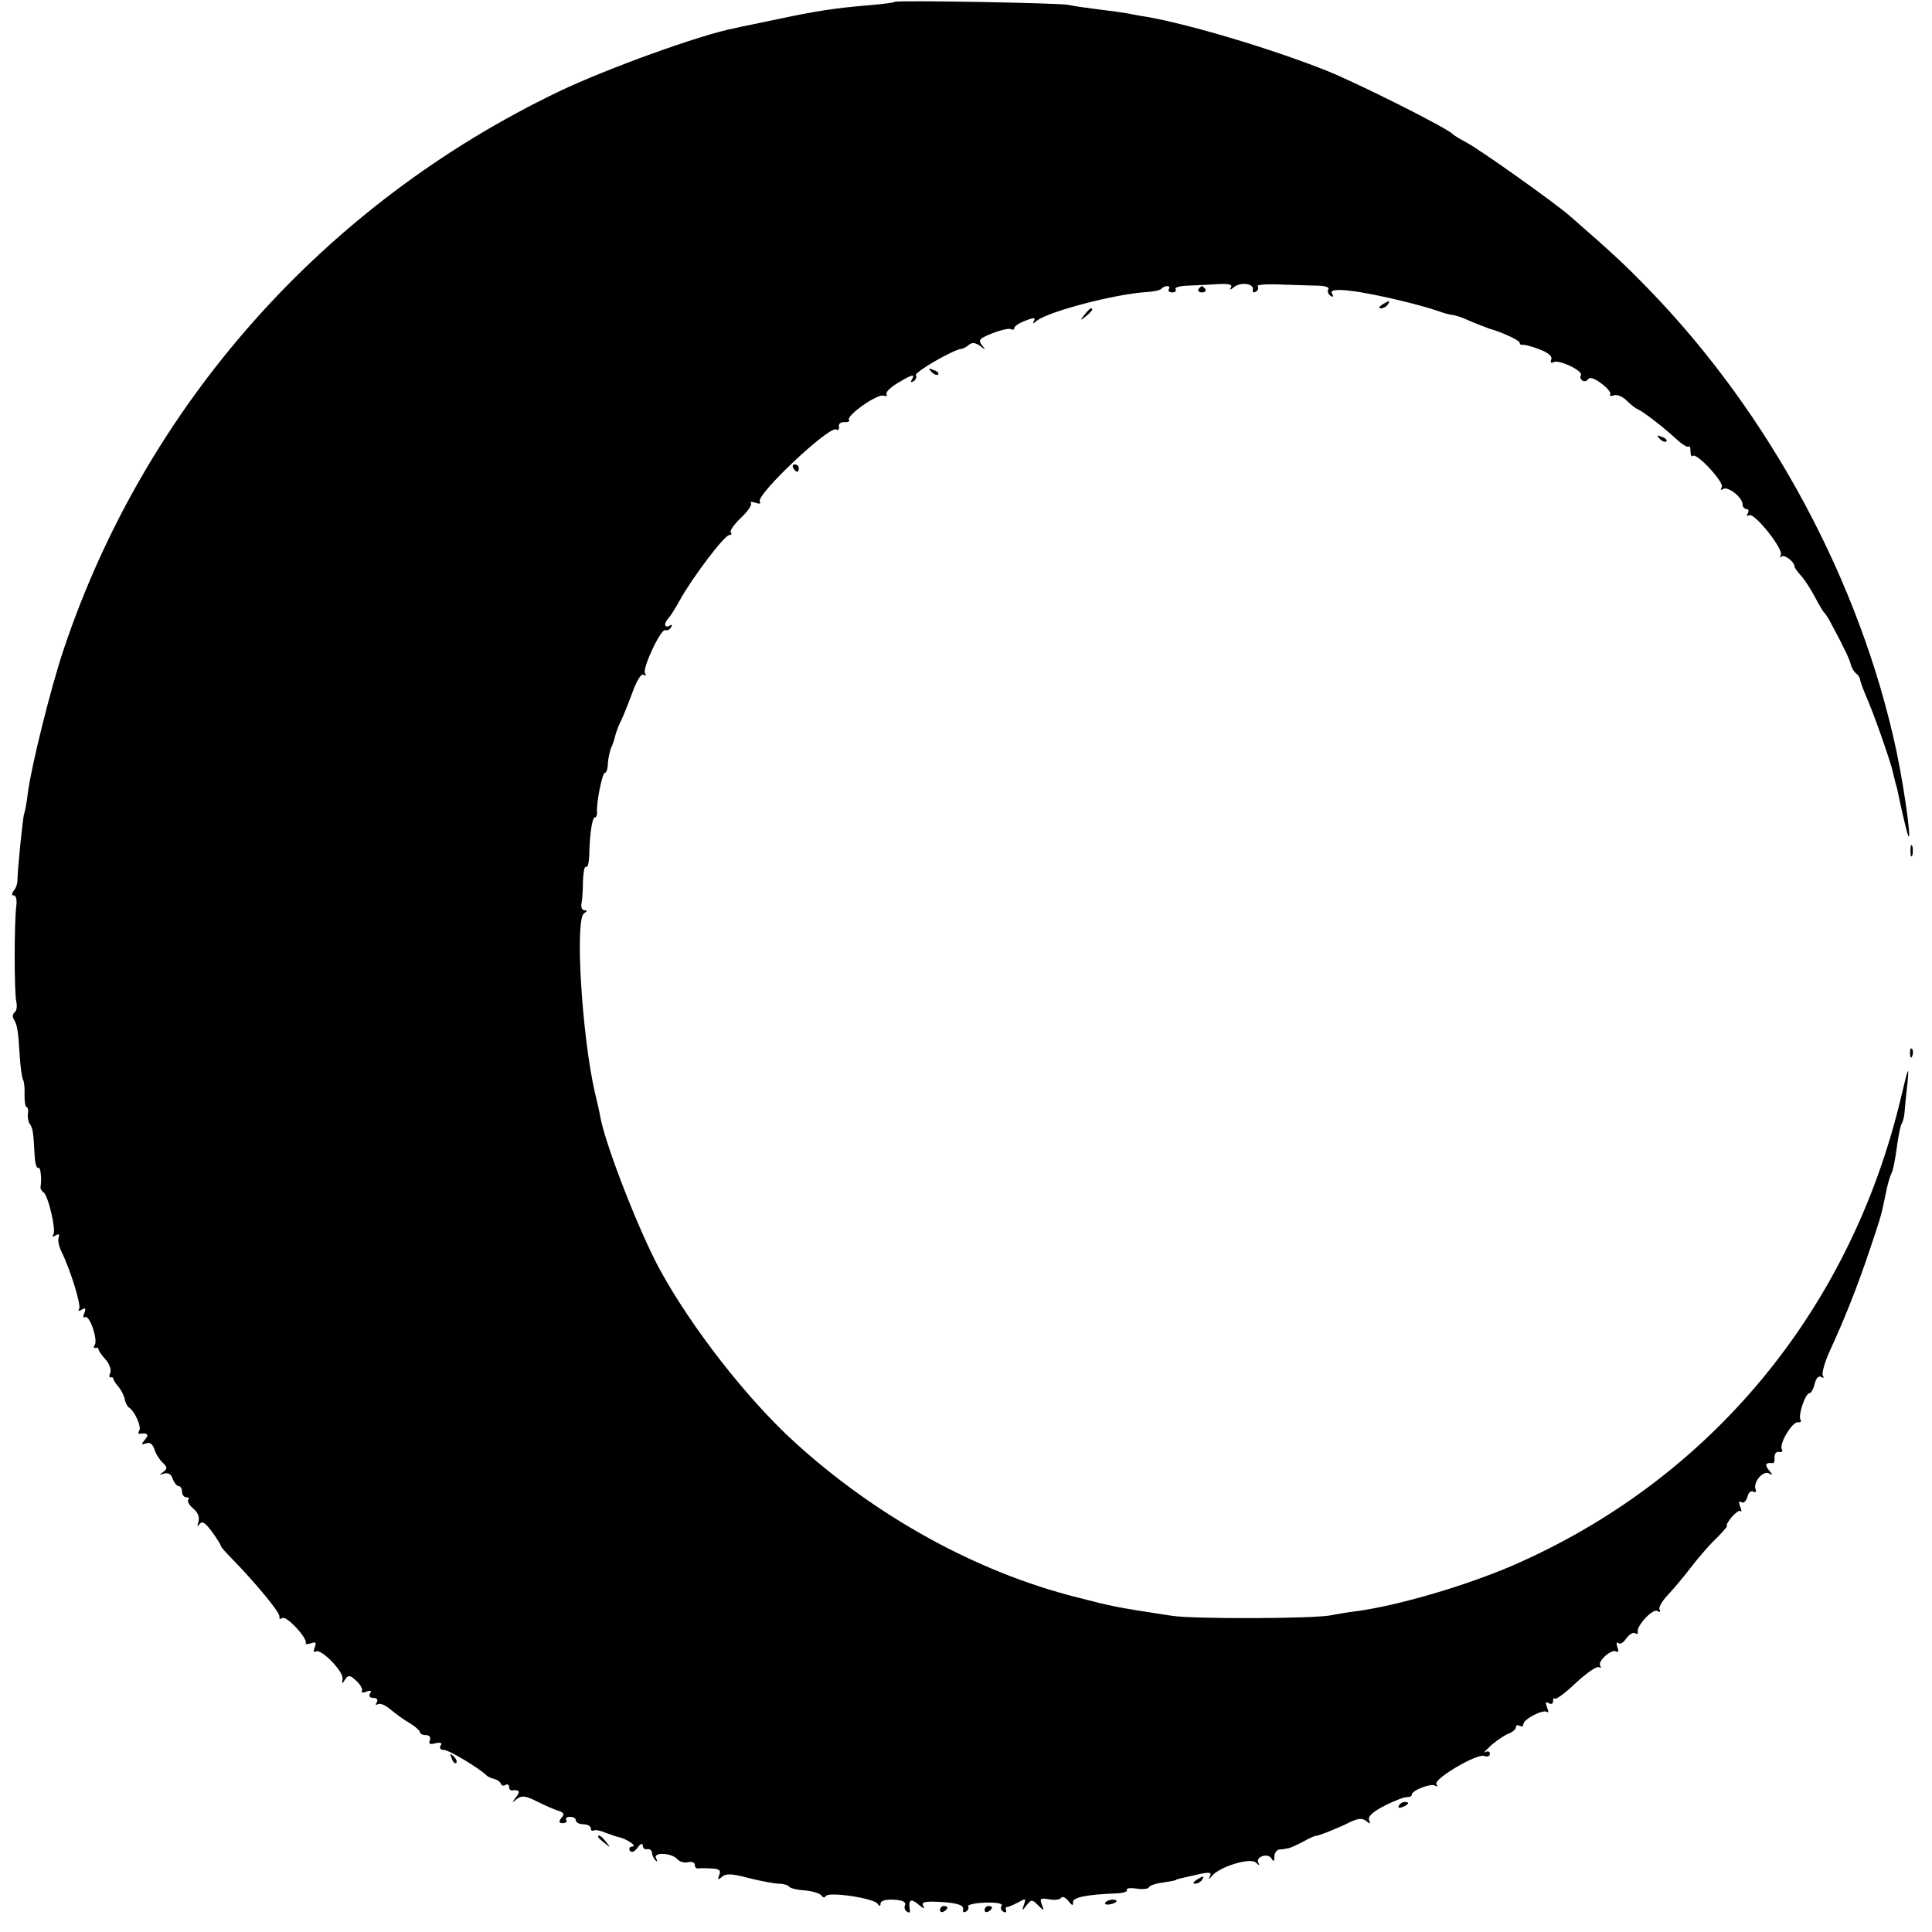 <?xml version="1.0" standalone="no"?>
<!DOCTYPE svg PUBLIC "-//W3C//DTD SVG 20010904//EN"
 "http://www.w3.org/TR/2001/REC-SVG-20010904/DTD/svg10.dtd">
<svg version="1.0" xmlns="http://www.w3.org/2000/svg"
 width="520pt" height="520pt" viewBox="0 0 520 520"
 preserveAspectRatio="xMidYMid meet">
<g transform="translate(0,520) scale(0.1,-0.1)"
fill="#000000" stroke="none">
<path d="M2408 5195 c-1 -2 -32 -6 -68 -9 -96 -8 -145 -16 -249 -38 -51 -11
-103 -21 -114 -24 -90 -17 -345 -109 -472 -170 -633 -303 -1114 -845 -1334
-1503 -34 -101 -87 -314 -96 -385 -3 -27 -8 -52 -10 -56 -3 -6 -18 -150 -18
-180 0 -8 -4 -21 -10 -27 -6 -9 -6 -13 0 -13 6 0 9 -12 7 -27 -6 -44 -6 -235
0 -260 3 -13 0 -25 -5 -28 -5 -4 -6 -12 -2 -18 9 -15 12 -29 16 -98 2 -31 6
-60 9 -65 3 -5 5 -24 4 -42 0 -17 2 -32 6 -32 3 0 5 -8 3 -17 -1 -10 1 -22 5
-28 8 -11 10 -21 13 -82 1 -22 5 -39 10 -36 6 3 10 -28 6 -53 0 -4 3 -10 8
-13 13 -9 34 -101 27 -113 -5 -7 -2 -8 6 -3 8 5 11 3 8 -6 -3 -8 1 -25 8 -39
24 -49 53 -143 47 -153 -4 -6 -1 -7 7 -2 10 6 12 4 7 -9 -4 -9 -3 -15 2 -11
12 7 35 -61 26 -75 -4 -6 -3 -9 2 -8 4 2 8 0 8 -3 0 -4 8 -16 19 -28 10 -11
16 -27 13 -36 -4 -8 -3 -14 1 -12 4 1 7 -1 7 -4 0 -3 7 -14 15 -23 8 -10 15
-25 16 -34 2 -8 7 -18 12 -21 15 -10 33 -51 27 -61 -4 -6 -3 -10 2 -9 20 3 25
-2 13 -16 -11 -13 -10 -14 3 -10 10 4 17 -1 22 -14 3 -12 13 -28 22 -37 14
-13 14 -17 2 -26 -11 -8 -11 -9 3 -4 11 3 19 -2 23 -15 4 -10 11 -19 16 -19 5
0 9 -7 9 -15 0 -8 5 -15 12 -15 6 0 8 -3 5 -6 -4 -4 2 -15 13 -24 13 -11 18
-24 14 -36 -4 -13 -3 -15 3 -6 7 9 15 4 33 -20 13 -18 24 -35 24 -38 0 -3 14
-19 31 -36 67 -69 130 -146 127 -155 -1 -6 2 -8 8 -4 11 7 67 -53 63 -67 -2
-4 5 -4 14 -1 13 5 15 2 10 -11 -4 -10 -3 -15 3 -11 14 9 76 -55 72 -74 -2
-14 -1 -14 7 -1 8 12 13 12 30 -4 11 -10 18 -23 15 -27 -3 -5 3 -6 12 -2 12 4
15 3 10 -5 -4 -7 -1 -12 9 -12 10 0 13 -5 9 -12 -4 -6 -3 -8 3 -5 6 4 21 -3
34 -14 13 -11 36 -28 52 -37 15 -9 27 -20 27 -24 0 -4 7 -8 16 -8 10 0 14 -6
11 -14 -4 -10 0 -12 15 -8 14 3 19 1 14 -6 -4 -7 -1 -12 9 -12 14 0 99 -52
115 -69 3 -3 12 -7 20 -9 8 -2 17 -8 18 -13 2 -5 8 -7 13 -3 5 3 9 0 9 -5 0
-6 3 -10 8 -10 20 3 23 -3 11 -18 -12 -16 -12 -17 2 -5 14 10 23 9 55 -7 22
-11 47 -22 58 -25 14 -5 16 -9 7 -19 -8 -10 -7 -14 4 -14 8 0 12 4 9 9 -3 4 2
8 10 8 9 0 16 -4 16 -10 0 -5 9 -10 20 -10 11 0 20 -5 20 -11 0 -5 3 -8 8 -6
4 3 18 0 32 -6 14 -5 30 -11 37 -12 20 -5 49 -24 35 -25 -7 0 -10 -5 -7 -11 5
-6 12 -4 21 8 8 11 13 13 14 6 0 -7 5 -12 12 -10 7 1 12 -3 13 -10 0 -6 4 -15
9 -20 5 -5 6 -3 2 5 -10 17 39 16 56 -1 7 -8 20 -12 30 -9 10 2 18 -1 18 -7 0
-6 3 -10 8 -10 4 1 20 1 36 0 22 -1 27 -5 22 -17 -5 -14 -4 -15 8 -5 10 9 27
8 72 -4 32 -8 68 -15 81 -15 12 0 24 -4 27 -8 2 -4 22 -9 42 -10 21 -2 41 -8
45 -14 4 -6 9 -6 12 -1 8 12 129 -6 139 -21 5 -8 8 -7 8 1 0 7 14 11 35 10 23
-1 34 -6 31 -14 -3 -7 -1 -15 5 -18 5 -4 9 -3 8 2 -5 30 2 35 23 17 12 -10 18
-13 14 -6 -8 13 1 15 44 13 49 -3 65 -9 62 -21 -1 -6 2 -9 8 -5 6 3 8 10 6 14
-3 4 17 9 45 10 30 1 48 -2 45 -8 -4 -5 -2 -13 4 -16 6 -4 9 -2 8 3 -2 6 -1
10 2 9 3 0 16 5 29 12 22 12 23 12 17 -5 -6 -18 -5 -18 7 -2 13 16 15 16 31 0
16 -16 17 -16 10 2 -6 16 -4 18 20 14 14 -3 29 -1 32 4 3 5 12 1 20 -9 9 -12
13 -13 12 -4 -3 14 36 22 119 25 17 1 29 5 26 9 -3 5 9 6 25 4 17 -3 32 -1 34
3 2 5 19 11 38 13 19 3 35 6 35 7 0 2 11 4 64 16 28 6 33 4 27 -7 -5 -9 -2 -8
6 2 21 25 103 50 118 36 10 -9 11 -9 7 -1 -9 16 25 28 35 12 6 -10 8 -8 8 5 0
9 6 18 13 19 6 0 17 2 22 3 6 0 25 9 42 18 18 10 34 17 35 16 5 -1 61 21 92
37 22 10 32 11 43 3 10 -9 12 -9 8 2 -4 10 10 23 42 39 27 14 54 24 61 23 6 0
12 2 12 7 0 11 51 31 62 24 7 -4 8 -2 4 4 -8 14 109 83 129 76 8 -4 15 -1 15
6 0 6 -6 8 -12 4 -7 -3 1 5 17 20 17 14 38 28 48 31 9 4 17 11 17 16 0 6 5 7
10 4 6 -3 10 -2 10 4 0 14 55 42 64 33 4 -3 4 2 0 12 -5 14 -4 17 4 12 7 -4
12 -2 12 5 0 7 2 10 5 7 3 -3 29 16 57 43 28 26 56 45 61 42 6 -3 7 -2 4 4 -8
12 31 46 43 38 6 -4 7 2 3 12 -3 10 -2 15 2 11 5 -5 15 1 22 12 8 11 19 18 24
14 5 -3 8 -2 7 3 -5 16 41 65 53 57 7 -4 9 -3 6 3 -4 6 6 23 21 39 15 16 43
49 62 74 19 25 49 60 67 77 18 18 32 34 31 35 -6 7 30 47 36 41 4 -4 4 1 0 11
-5 13 -4 17 3 13 6 -4 13 3 16 14 3 12 10 18 16 14 6 -3 9 0 6 7 -7 19 21 52
37 42 10 -6 10 -4 -1 9 -12 15 -9 21 10 19 4 -1 6 6 5 16 0 9 5 16 12 14 8 -1
11 2 8 7 -9 14 29 77 44 73 6 -1 9 2 6 7 -7 11 13 71 24 71 4 0 11 11 14 25 4
16 11 23 18 19 6 -4 8 -3 4 4 -3 6 5 35 18 64 38 82 75 174 108 273 33 98 31
93 43 150 4 22 11 47 15 55 5 8 11 40 15 70 4 30 10 60 13 65 4 6 7 19 8 30 1
11 4 47 8 80 5 51 2 44 -18 -41 -137 -574 -516 -1029 -1048 -1259 -124 -53
-300 -105 -413 -121 -27 -3 -59 -9 -70 -11 -40 -10 -372 -11 -430 -2 -152 23
-160 25 -257 50 -270 68 -541 218 -761 419 -127 116 -275 306 -360 461 -55
100 -146 333 -161 411 -2 13 -9 43 -15 68 -35 153 -54 466 -29 482 9 5 9 8 1
8 -6 0 -10 8 -8 18 2 9 4 36 4 60 1 24 4 41 8 39 5 -3 8 11 9 31 1 57 8 102
15 102 4 0 6 6 6 13 -3 23 14 107 21 107 4 0 8 11 8 25 1 14 5 33 9 43 5 9 9
24 11 32 2 8 7 23 13 35 6 11 20 46 32 78 12 35 25 55 31 51 6 -4 8 -2 4 4 -8
13 44 123 55 116 4 -2 11 1 15 7 4 8 3 9 -4 5 -14 -8 -16 6 -3 20 5 5 19 27
31 49 33 60 120 175 133 175 6 0 7 3 4 7 -4 3 8 21 27 39 19 18 31 36 27 40
-3 4 2 4 12 1 11 -4 16 -3 12 3 -11 18 188 206 206 194 5 -3 8 0 7 8 -2 7 5
12 14 12 10 -1 16 2 13 6 -7 12 77 71 93 65 7 -2 11 -1 8 4 -3 5 10 18 30 30
40 24 48 26 38 9 -4 -7 -3 -8 5 -4 6 4 9 11 6 16 -5 8 101 69 122 71 5 0 14 5
21 11 8 7 17 6 30 -3 15 -12 16 -12 5 2 -11 14 -7 18 28 32 23 9 46 14 50 11
5 -3 9 -1 9 3 0 5 14 14 30 20 23 9 28 8 23 0 -5 -9 -3 -9 8 0 32 25 211 72
296 77 18 1 36 5 39 9 10 10 26 9 20 -1 -3 -5 1 -9 9 -9 8 0 12 4 9 9 -3 4 10
8 28 9 18 1 54 2 80 4 34 2 46 0 41 -9 -5 -7 -2 -7 8 1 18 15 55 10 51 -7 -1
-6 2 -9 8 -5 6 3 8 10 5 15 -3 4 28 6 68 4 39 -1 85 -3 100 -3 16 -1 26 -5 22
-10 -3 -5 0 -13 6 -17 8 -5 9 -3 4 6 -12 19 73 9 205 -24 36 -9 72 -20 80 -23
8 -3 24 -8 35 -10 11 -1 29 -7 40 -12 20 -9 56 -23 65 -26 30 -8 80 -31 80
-37 0 -4 3 -7 8 -6 4 1 24 -4 45 -12 24 -9 36 -19 32 -28 -3 -7 0 -10 6 -7 13
9 81 -23 74 -35 -3 -5 -1 -11 4 -14 5 -4 12 -2 16 4 4 6 18 1 35 -12 16 -12
27 -25 24 -29 -3 -5 2 -6 10 -3 8 3 23 -3 34 -14 11 -11 24 -21 29 -23 15 -6
72 -50 104 -80 16 -15 31 -24 34 -21 3 3 5 -3 5 -13 0 -10 3 -16 6 -12 10 10
86 -72 78 -84 -4 -8 -3 -9 4 -5 13 8 52 -23 52 -41 0 -7 5 -13 11 -13 5 0 7
-5 3 -12 -4 -6 -3 -8 4 -5 13 9 94 -92 85 -107 -3 -6 -3 -8 2 -4 7 7 35 -14
35 -27 0 -3 8 -14 18 -25 9 -10 26 -36 37 -57 11 -21 22 -40 26 -43 3 -3 13
-18 21 -35 9 -16 23 -43 31 -60 9 -16 17 -37 19 -45 2 -8 8 -18 13 -22 6 -4
10 -11 11 -15 0 -4 7 -24 15 -43 20 -44 69 -183 74 -210 3 -11 7 -30 11 -42 3
-13 7 -34 10 -47 3 -13 9 -40 14 -60 21 -84 0 86 -26 209 -97 453 -339 904
-666 1241 -65 67 -95 95 -213 198 -44 38 -244 180 -279 198 -17 9 -33 19 -36
22 -12 15 -257 138 -340 171 -143 57 -365 124 -485 145 -16 2 -39 7 -50 9 -11
2 -47 7 -80 11 -32 4 -68 9 -80 12 -23 5 -461 13 -467 8z"/>
<path d="M3226 4422 c-3 -5 1 -9 9 -9 8 0 12 4 9 9 -3 4 -7 8 -9 8 -2 0 -6 -4
-9 -8z"/>
<path d="M3720 4380 c-9 -6 -10 -10 -3 -10 6 0 15 5 18 10 8 12 4 12 -15 0z"/>
<path d="M2919 4353 c-13 -16 -12 -17 4 -4 16 13 21 21 13 21 -2 0 -10 -8 -17
-17z"/>
<path d="M2507 4199 c7 -7 15 -10 18 -7 3 3 -2 9 -12 12 -14 6 -15 5 -6 -5z"/>
<path d="M4467 4019 c7 -7 15 -10 18 -7 3 3 -2 9 -12 12 -14 6 -15 5 -6 -5z"/>
<path d="M2135 3940 c3 -5 8 -10 11 -10 2 0 4 5 4 10 0 6 -5 10 -11 10 -5 0
-7 -4 -4 -10z"/>
<path d="M5142 2910 c0 -14 2 -19 5 -12 2 6 2 18 0 25 -3 6 -5 1 -5 -13z"/>
<path d="M5141 2364 c0 -11 3 -14 6 -6 3 7 2 16 -1 19 -3 4 -6 -2 -5 -13z"/>
<path d="M1216 467 c3 -10 9 -15 12 -12 3 3 0 11 -7 18 -10 9 -11 8 -5 -6z"/>
<path d="M3765 340 c-3 -6 1 -7 9 -4 18 7 21 14 7 14 -6 0 -13 -4 -16 -10z"/>
<path d="M1610 256 c0 -2 8 -10 18 -17 15 -13 16 -12 3 4 -13 16 -21 21 -21
13z"/>
<path d="M3220 140 c-9 -6 -10 -10 -3 -10 6 0 15 5 18 10 8 12 4 12 -15 0z"/>
<path d="M2975 79 c-3 -4 2 -6 10 -5 21 3 28 13 10 13 -9 0 -18 -4 -20 -8z"/>
<path d="M2530 59 c0 -5 5 -7 10 -4 6 3 10 8 10 11 0 2 -4 4 -10 4 -5 0 -10
-5 -10 -11z"/>
<path d="M2650 59 c0 -5 5 -7 10 -4 6 3 10 8 10 11 0 2 -4 4 -10 4 -5 0 -10
-5 -10 -11z"/>
</g>
</svg>
